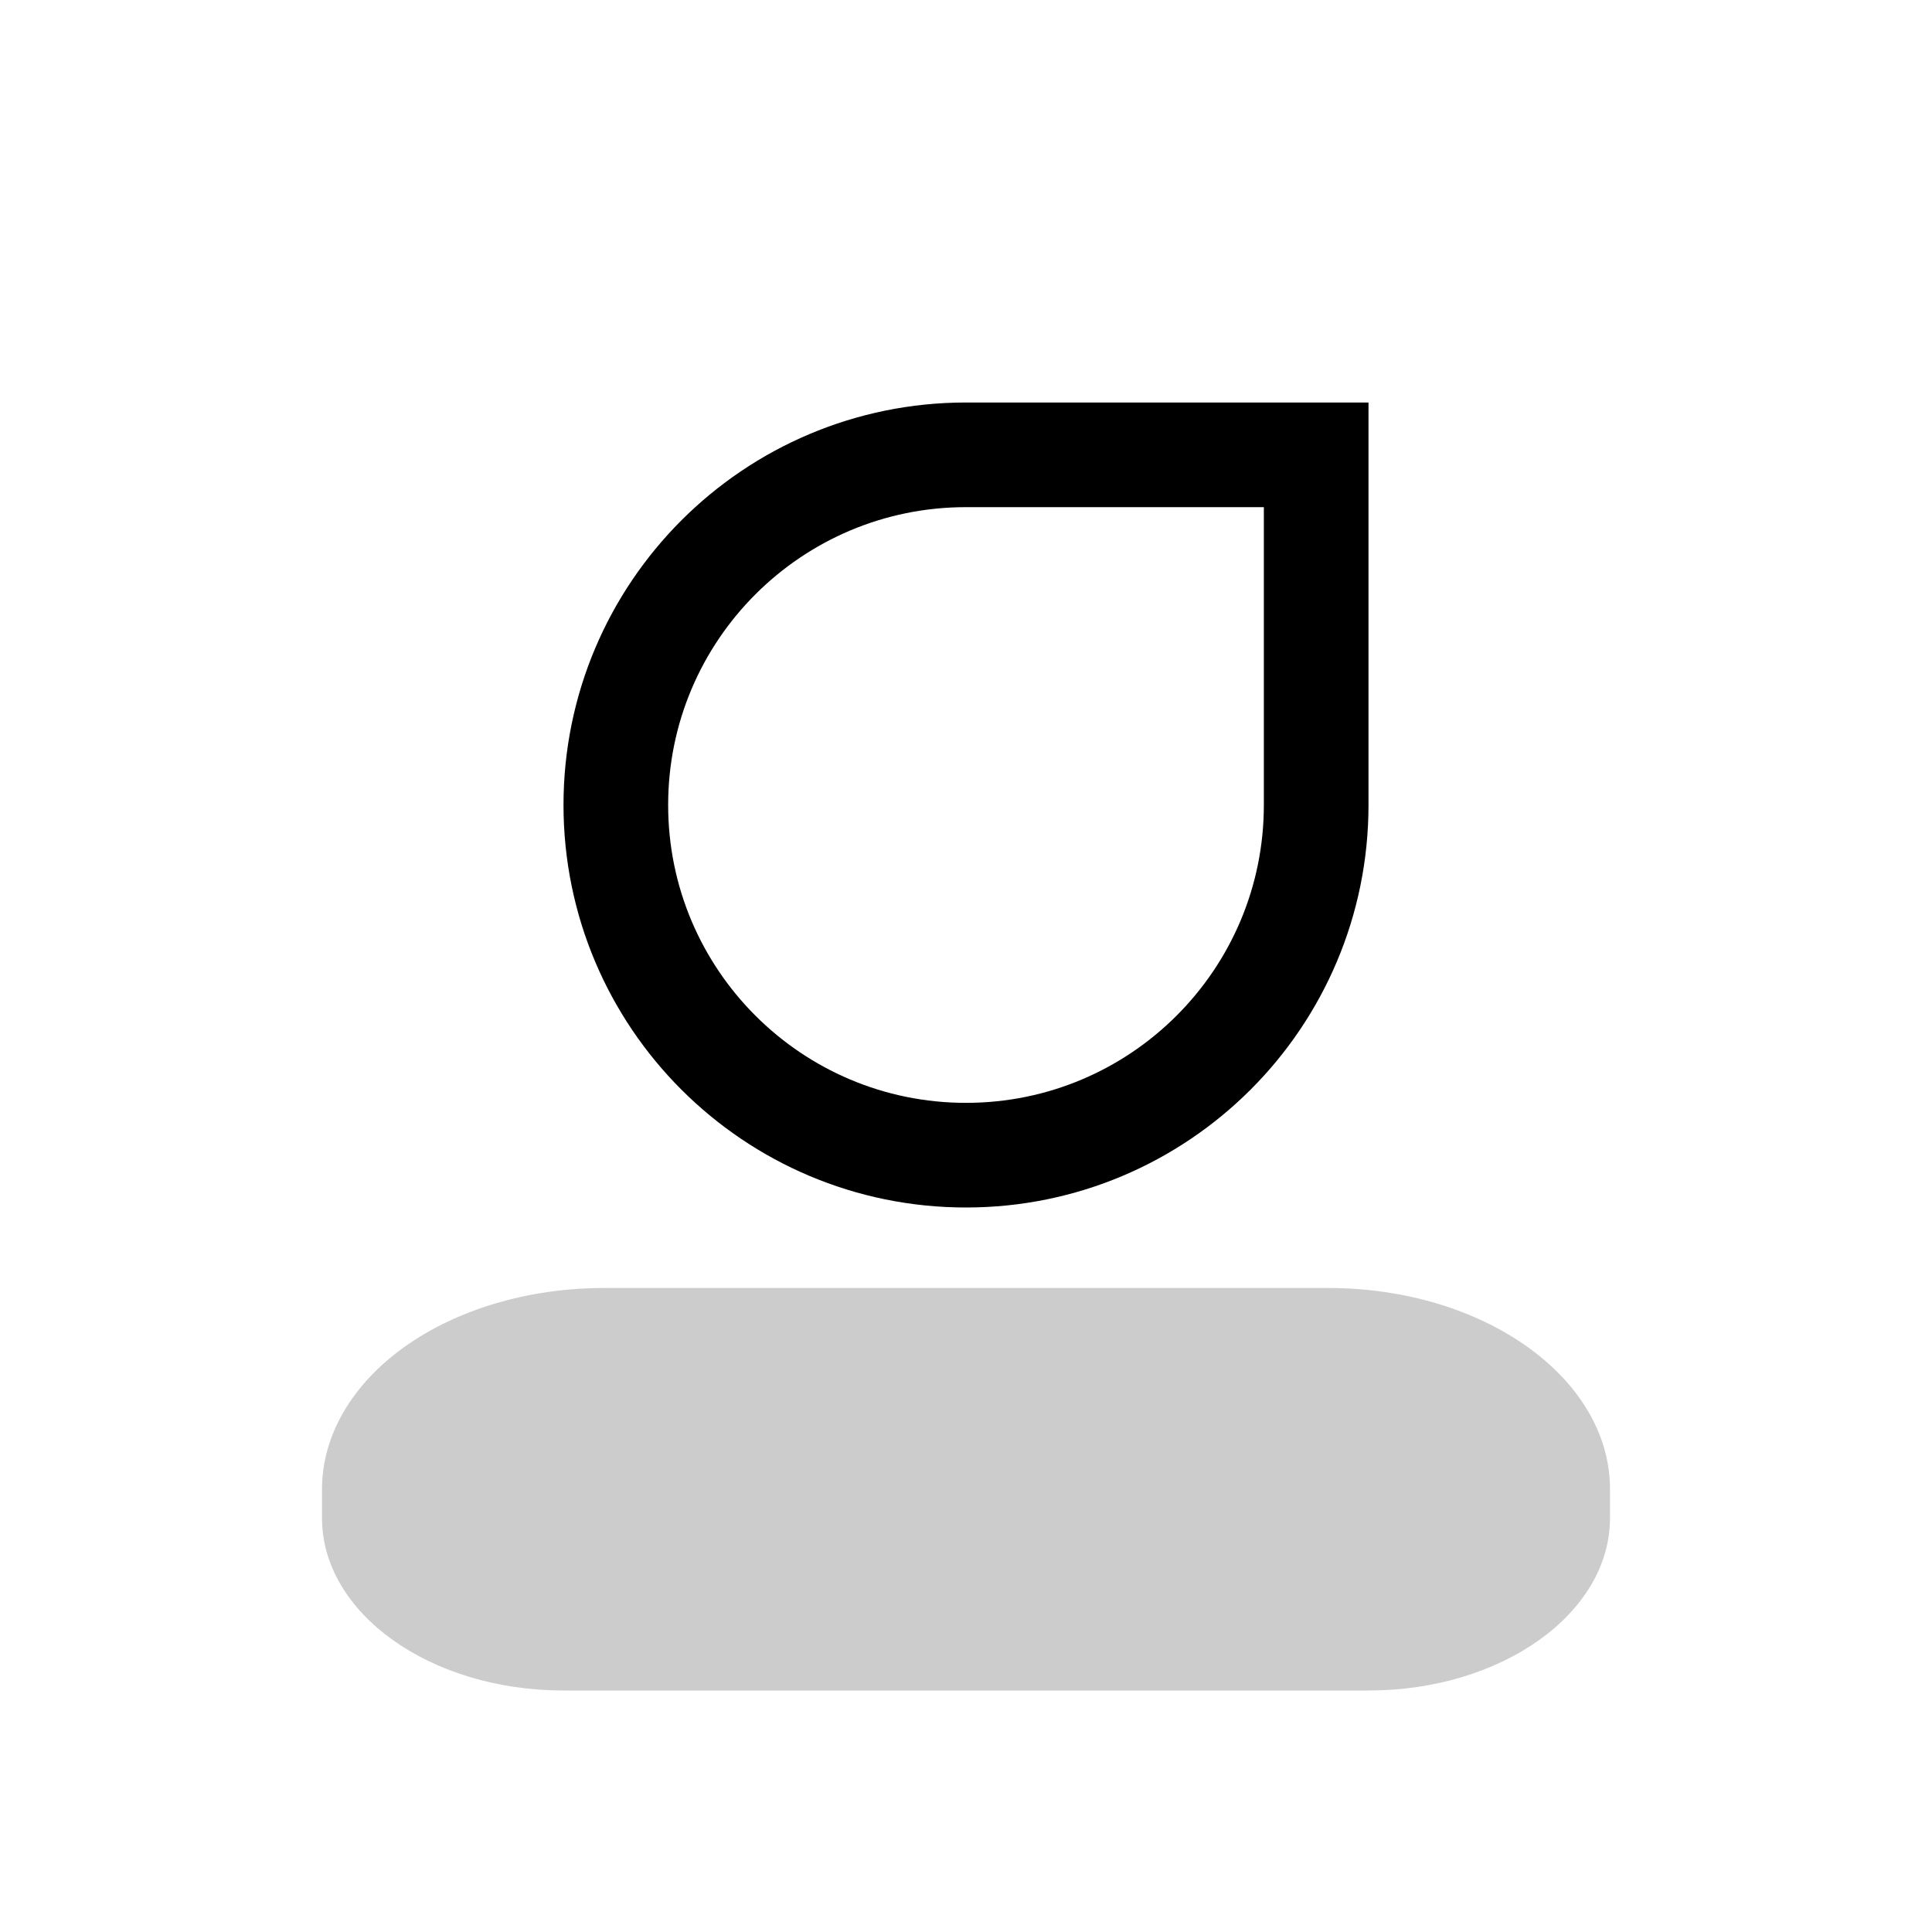 <?xml version="1.0" encoding="UTF-8"?>
<svg width="24px" height="24px" viewBox="0 0 24 24" version="1.1" xmlns="http://www.w3.org/2000/svg" xmlns:xlink="http://www.w3.org/1999/xlink">
    <title>icons_outlined_me</title>
    <g id="页面-1" stroke="none" stroke-width="1" fill="none" fill-rule="evenodd">
        <g id="我的" transform="translate(4, 5)" fill-rule="nonzero">
            <path d="M12.35,0.65 L12.35,5 C12.35,6.201 11.863,7.289 11.076,8.076 C10.289,8.863 9.201,9.35 8,9.35 C6.799,9.35 5.711,8.863 4.924,8.076 C4.137,7.289 3.65,6.201 3.65,5 C3.65,3.799 4.137,2.711 4.924,1.924 C5.711,1.137 6.799,0.65 8,0.65 L8,0.65 L12.35,0.65 Z" id="路径" stroke="#000000" stroke-width="1.3"></path>
            <path d="M3.5,11 L12.502,11 C14.434,11 16,12.119 16,13.499 L16,13.857 C16,15.04 14.657,16 13,16 L3,16 C1.343,16 0,15.04 0,13.857 L0,13.499 C0,12.836 0.369,12.2 1.025,11.731 C1.682,11.263 2.572,11 3.5,11 Z" id="路径" fill="#000000" opacity="0.2"></path>
        </g>
    </g>
</svg>